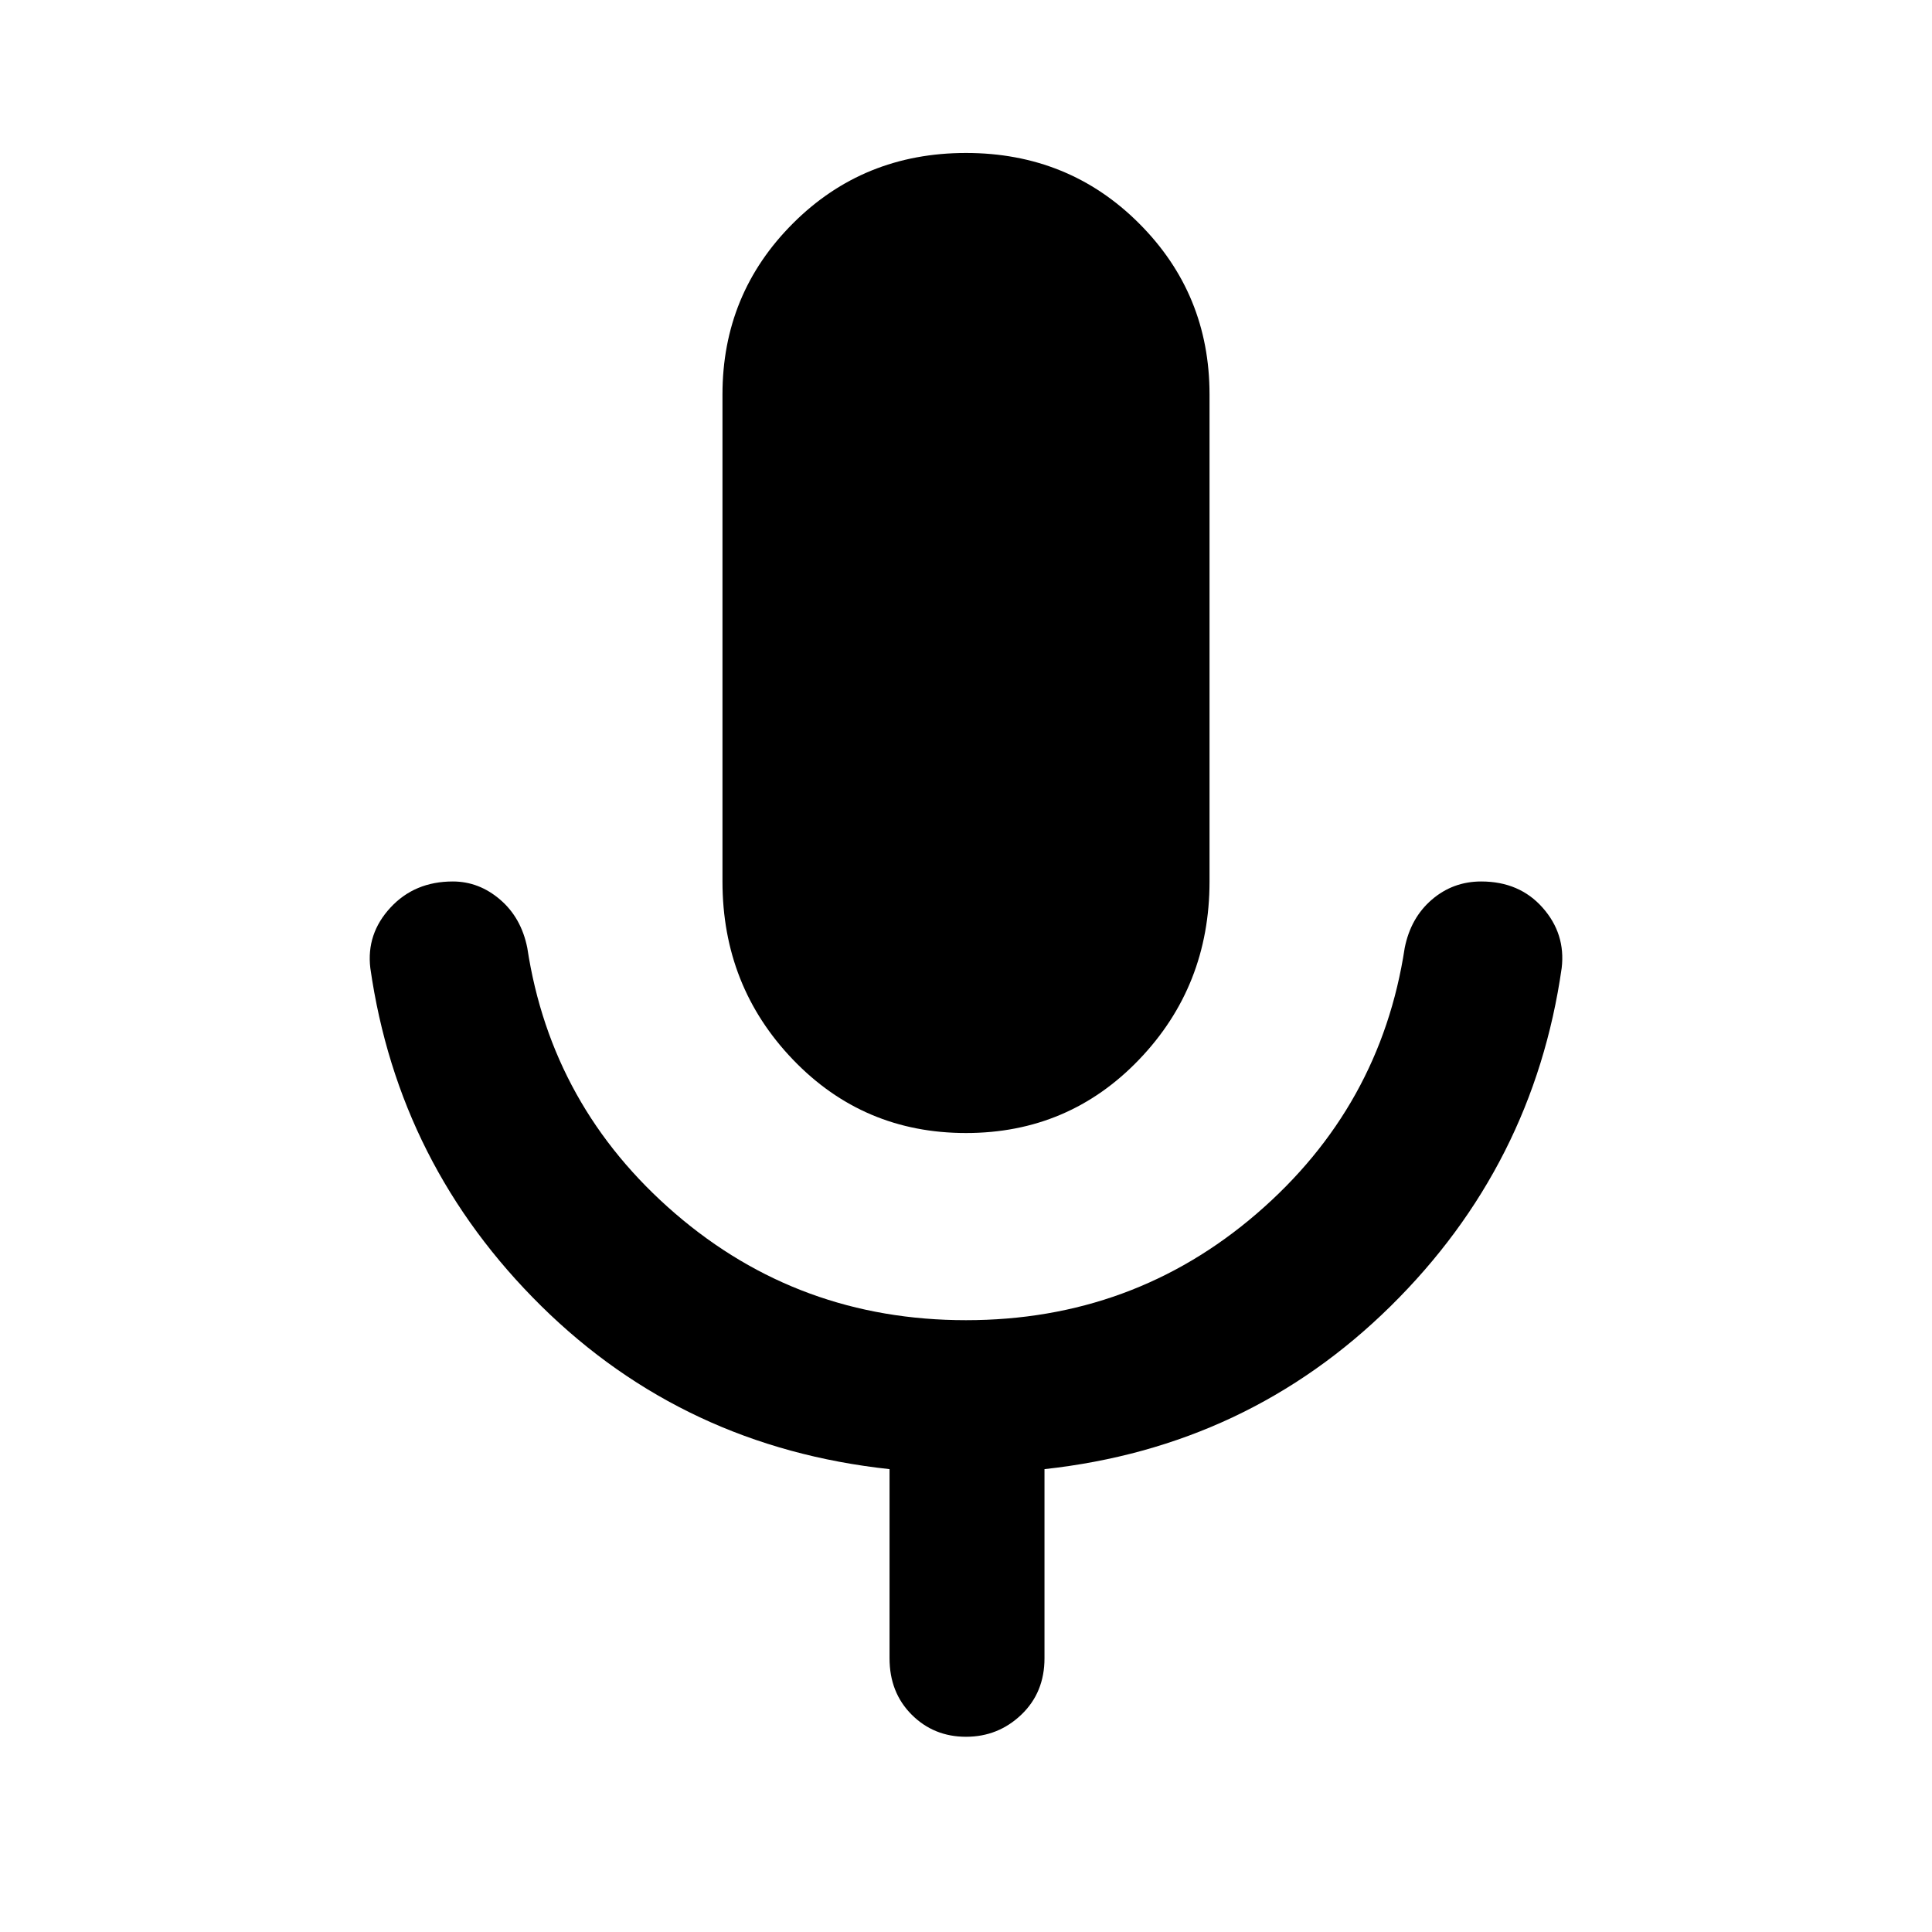 <svg xmlns="http://www.w3.org/2000/svg" height="40" width="40"><path d="M20 23.458q-2.125 0-3.583-1.52-1.459-1.521-1.459-3.688V8.167q0-2.084 1.459-3.542Q17.875 3.167 20 3.167t3.583 1.458q1.459 1.458 1.459 3.542V18.25q0 2.167-1.459 3.688-1.458 1.52-3.583 1.52Zm0 12.5q-.667 0-1.125-.458-.458-.458-.458-1.167v-3.916q-4.25-.459-7.209-3.375-2.958-2.917-3.541-7-.084-.709.416-1.25.5-.542 1.292-.542.542 0 .979.375.438.375.563 1 .5 3.292 3.062 5.5 2.563 2.208 6.021 2.208 3.458 0 6.021-2.208 2.562-2.208 3.062-5.5.125-.625.563-1 .437-.375 1.021-.375.791 0 1.271.542.479.541.395 1.25-.583 4.083-3.541 7-2.959 2.916-7.167 3.375v3.916q0 .709-.479 1.167-.479.458-1.146.458Z"/></svg>